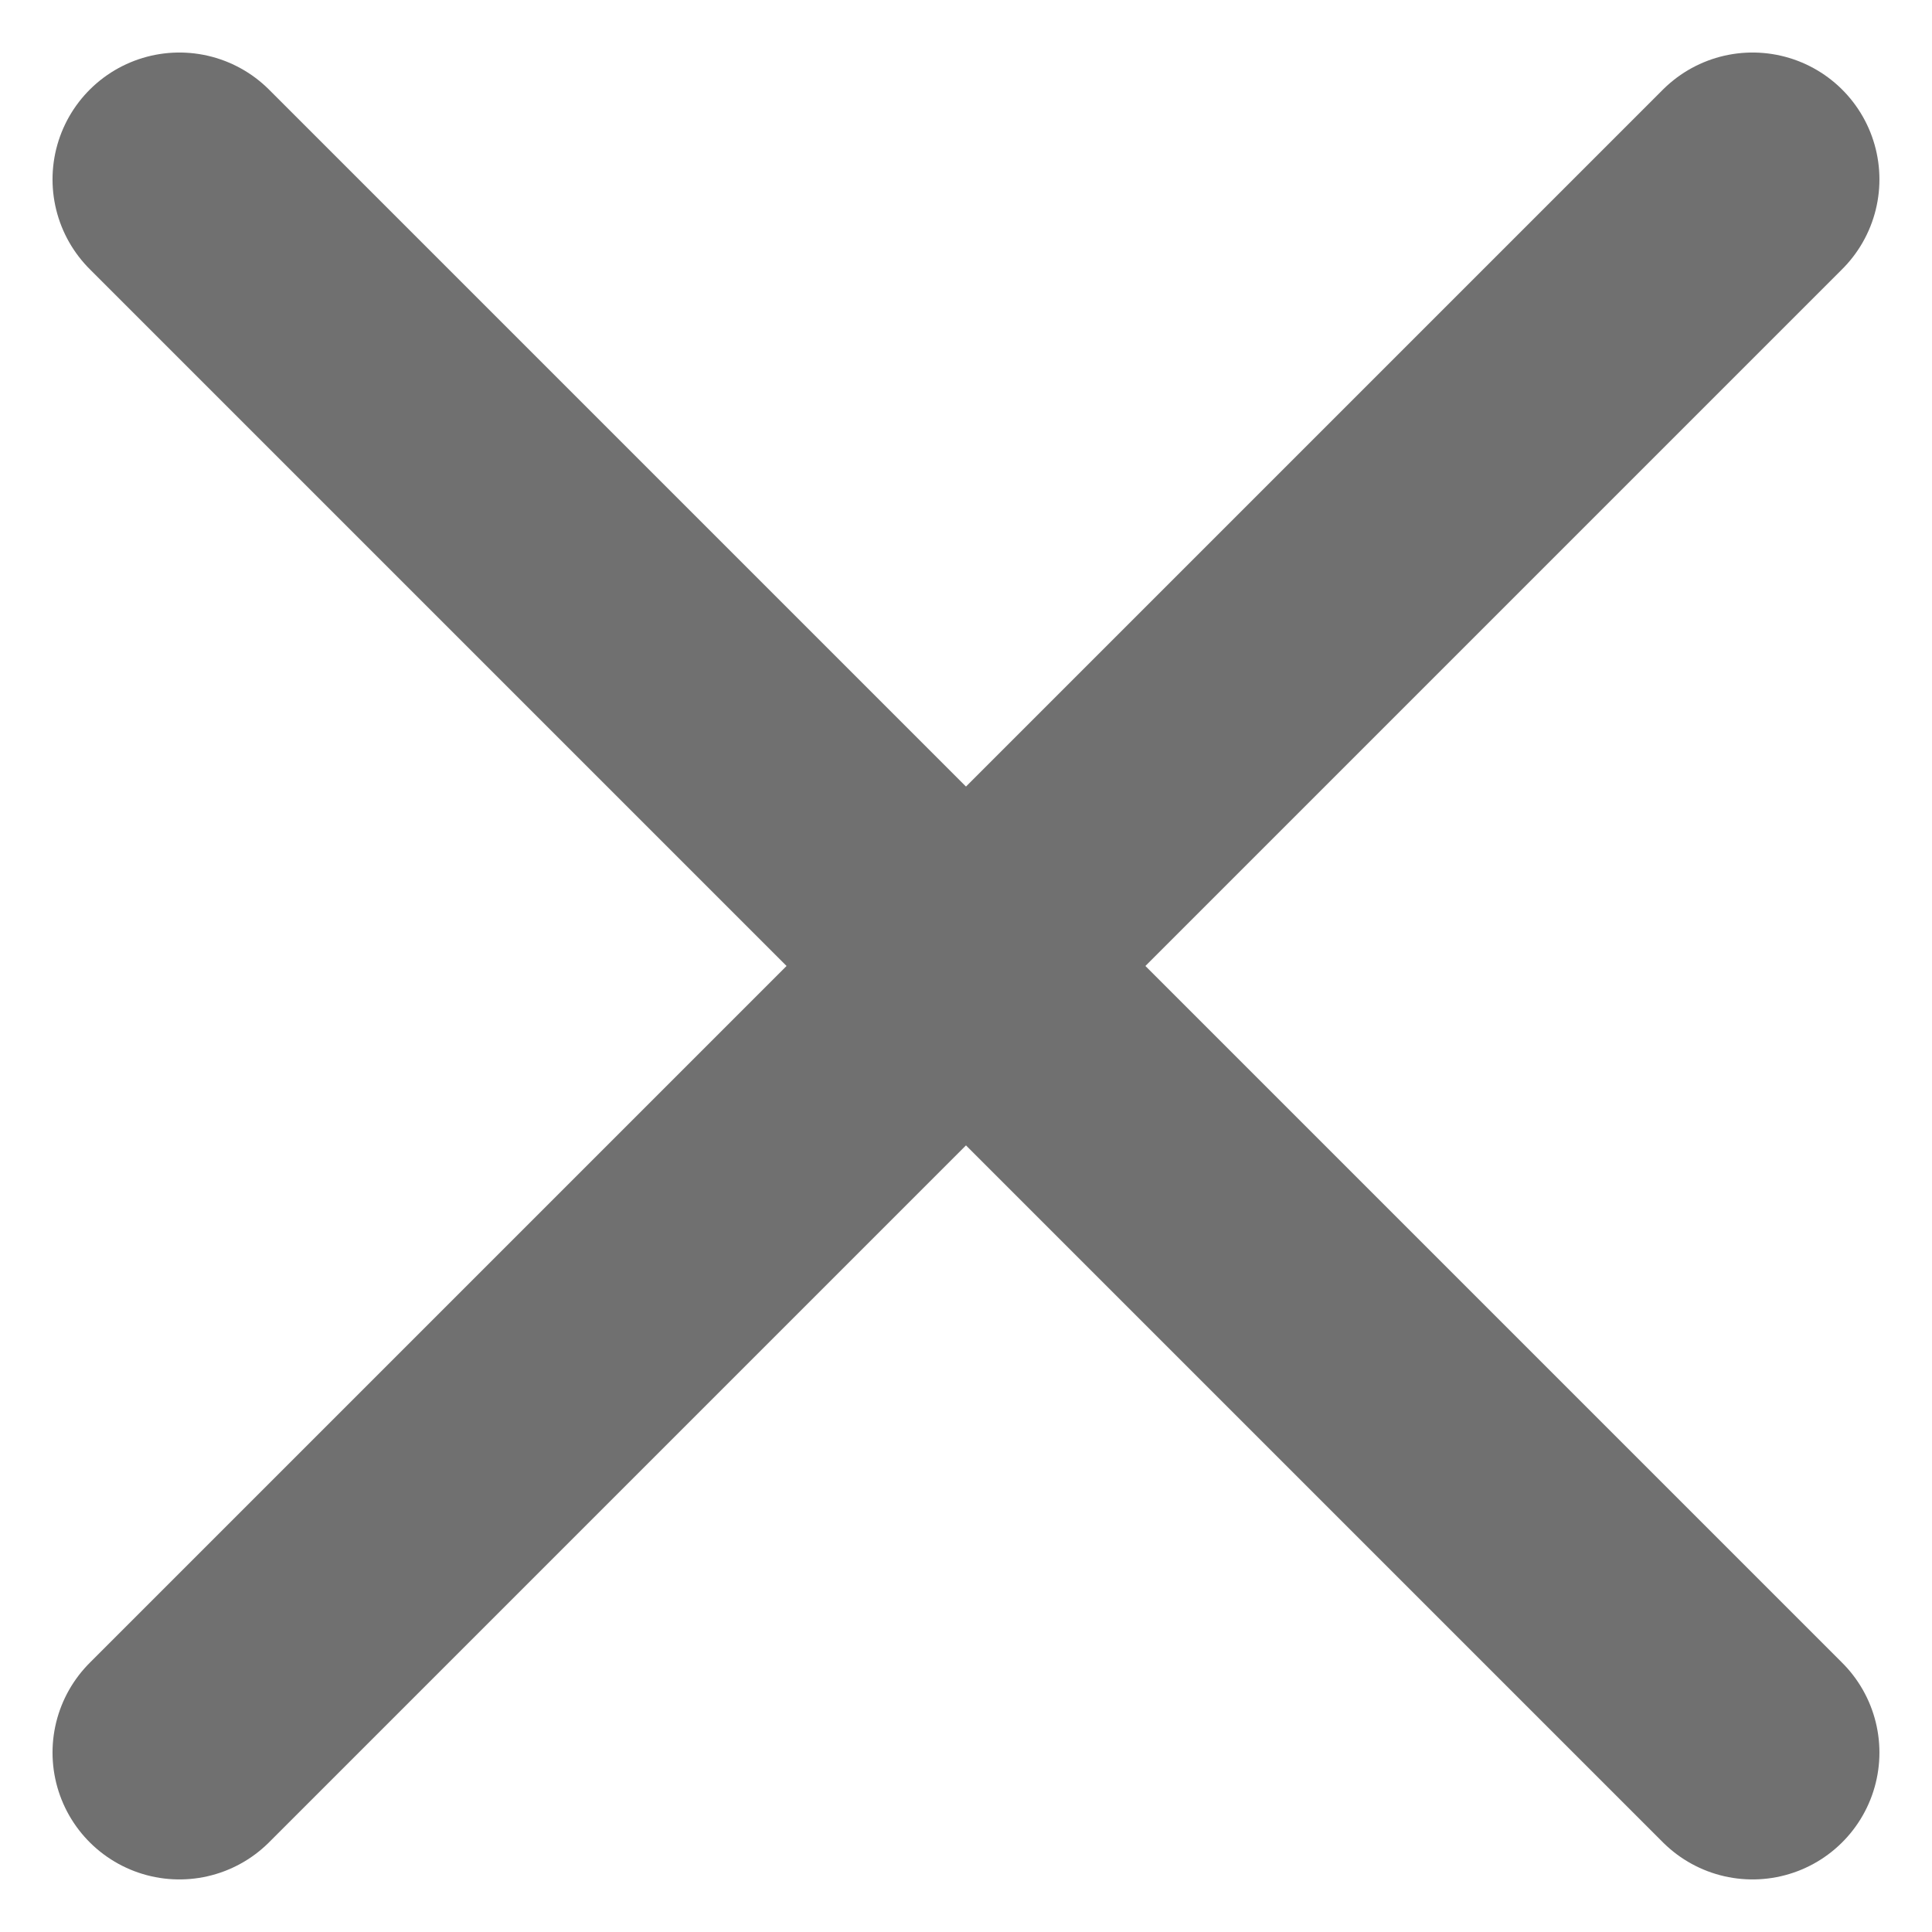 <svg xmlns="http://www.w3.org/2000/svg" width="38.071" height="38.071" viewBox="0 0 38.071 38.071">
  <g id="line" transform="translate(-20.079 -16.29)">
    <line id="線_3" data-name="線 3" y1="31" x2="31" transform="translate(23.614 19.825)" fill="none" stroke="#707070" stroke-linecap="round" stroke-width="5"/>
    <line id="線_2" data-name="線 2" x2="31" y2="31" transform="translate(23.614 19.825)" fill="none" stroke="#707070" stroke-linecap="round" stroke-width="5"/>
  </g>
</svg>
